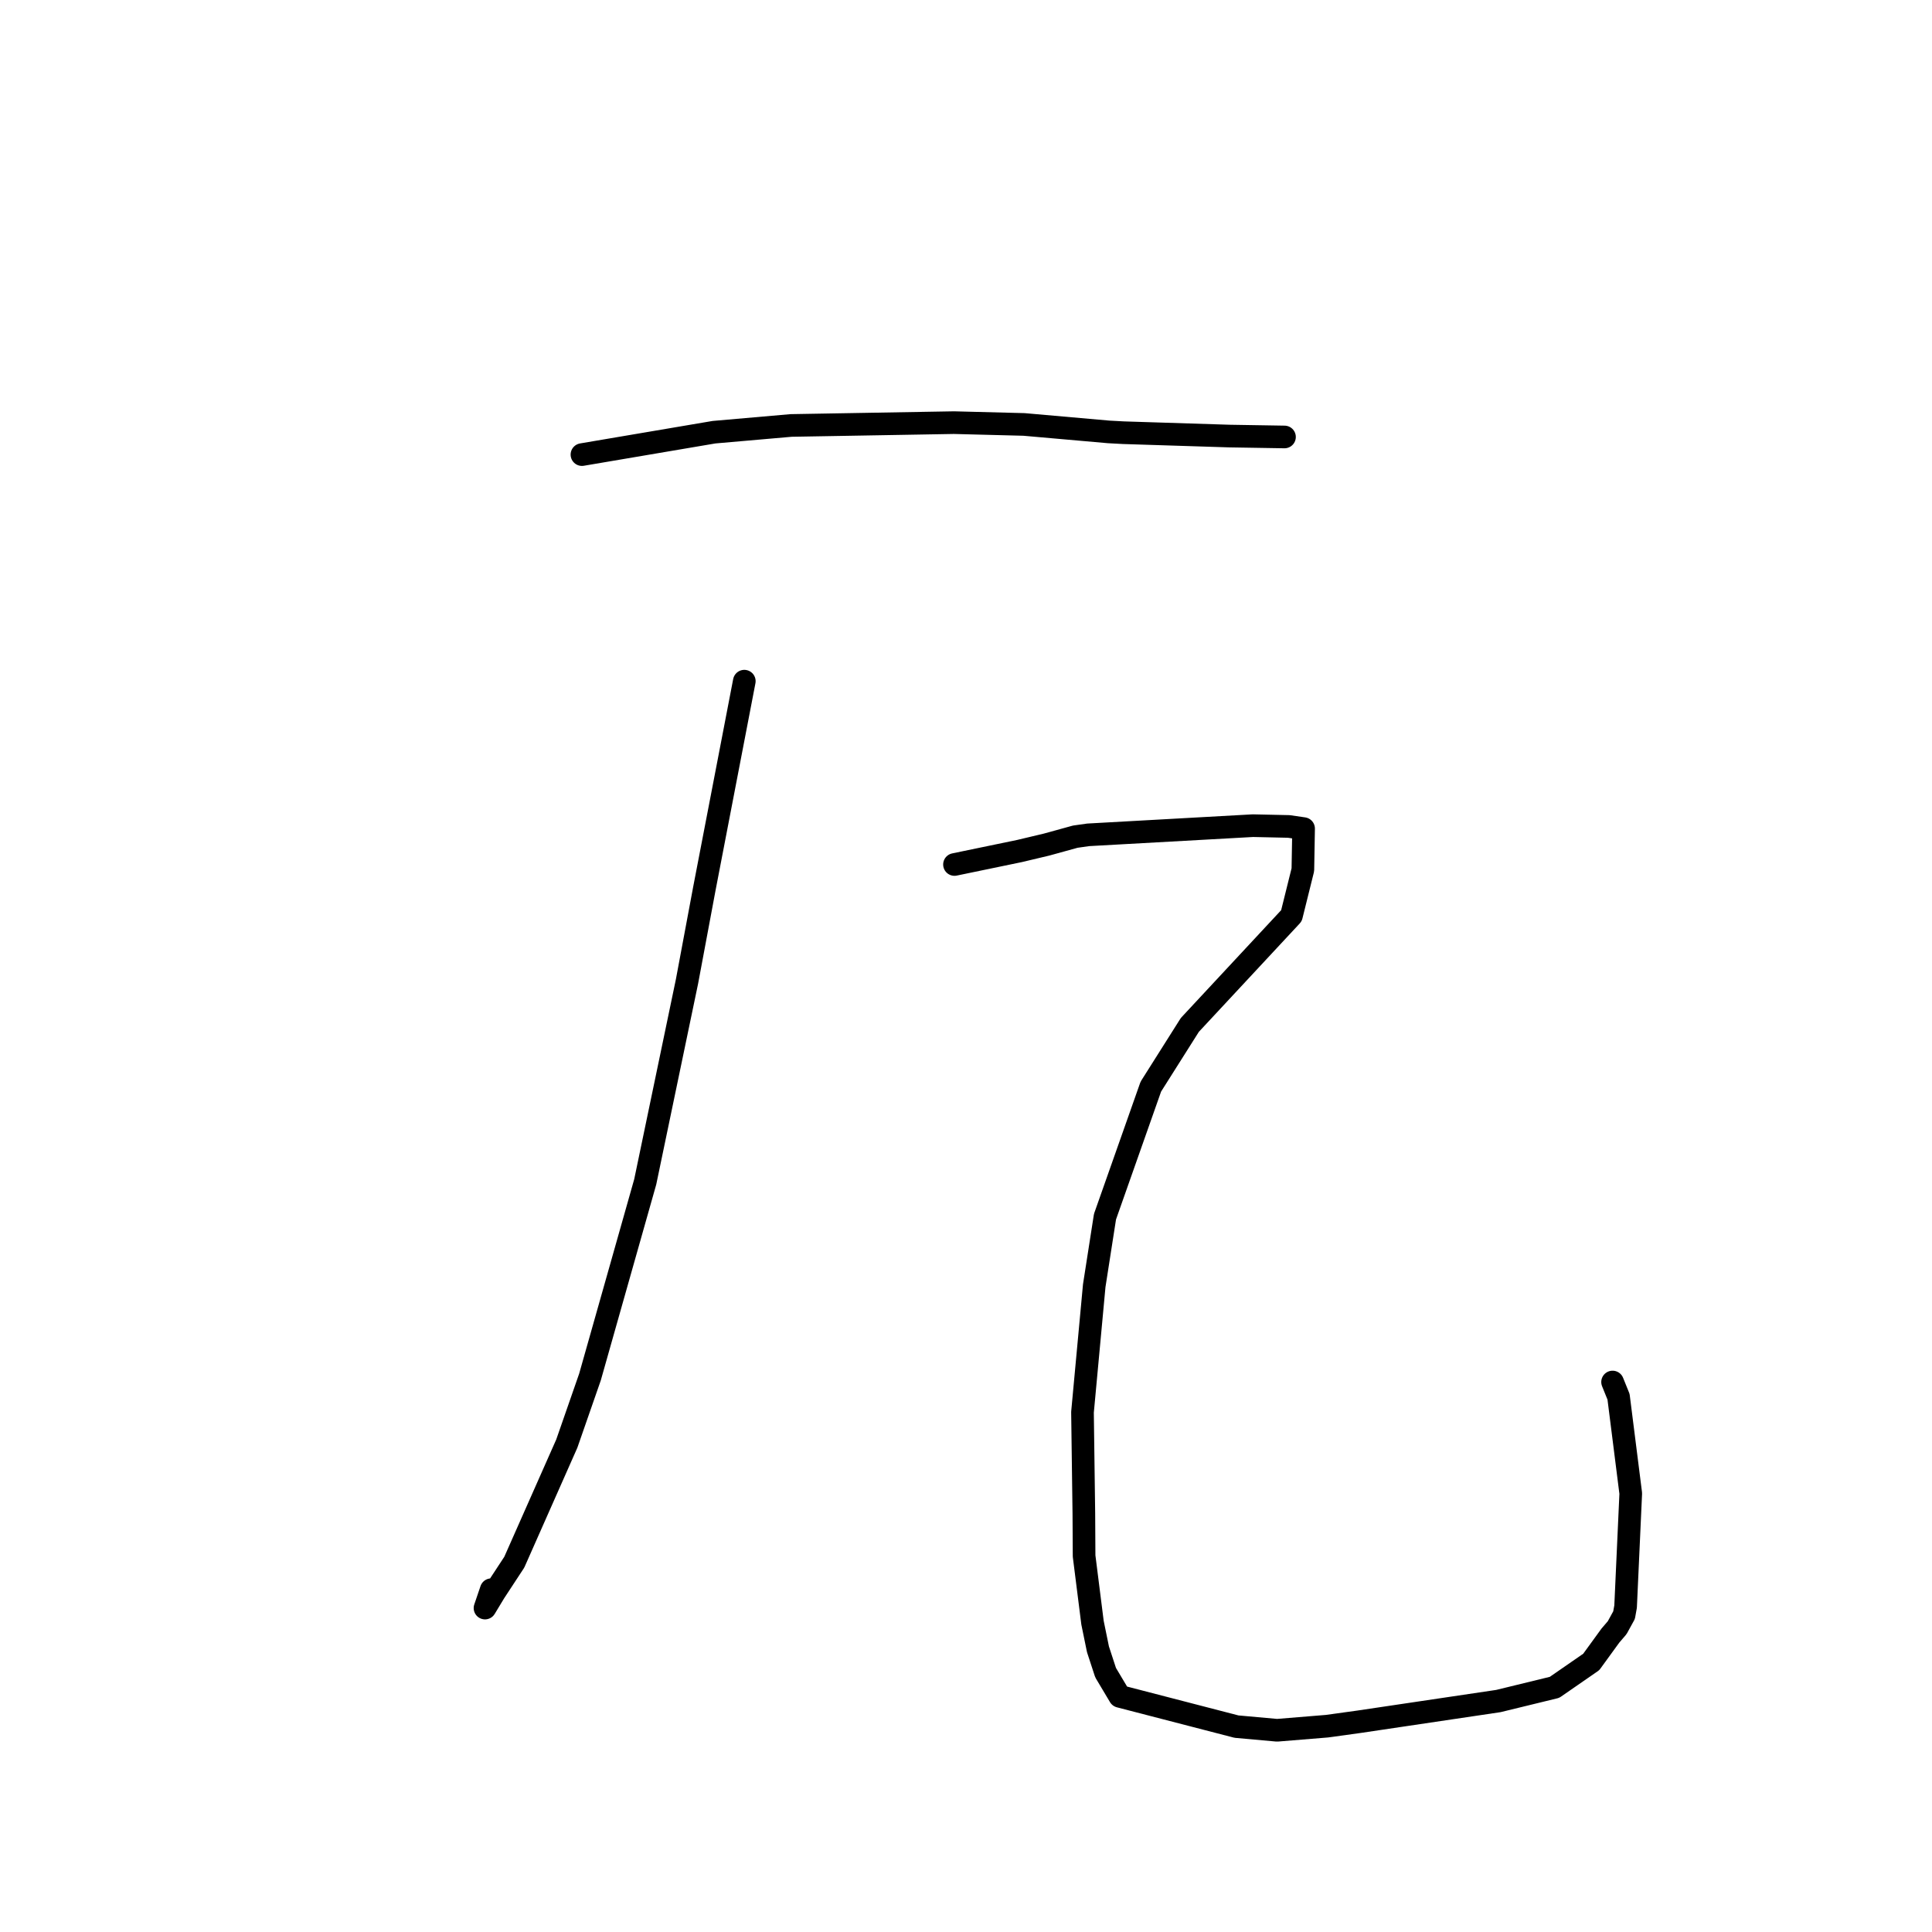 <?xml version="1.0" standalone="no"?>
    <svg width="256" height="256" xmlns="http://www.w3.org/2000/svg" version="1.1">
    <polyline stroke="black" stroke-width="3" stroke-linecap="round" fill="transparent" stroke-linejoin="round" points="77.111 60.237 94.613 57.268 104.824 56.376 126.399 56.002 135.688 56.241 146.92 57.231 148.855 57.335 162.912 57.781 170.13 57.899 170.2 57.9 170.201 57.9 170.202 57.9 " />
        <polyline stroke="black" stroke-width="3" stroke-linecap="round" fill="transparent" stroke-linejoin="round" points="98.624 90.259 97.259 97.353 93.327 117.771 91.032 130.044 85.496 156.602 78.175 182.462 75.104 191.285 68.145 207 65.528 210.989 64.266 213.077 65.093 210.645 " />
        <polyline stroke="black" stroke-width="3" stroke-linecap="round" fill="transparent" stroke-linejoin="round" points="126.474 114.55 135.095 112.763 138.667 111.914 142.484 110.862 144.198 110.62 166.015 109.405 170.772 109.509 172.698 109.788 172.729 109.792 172.732 109.793 172.637 115.245 171.122 121.342 157.661 135.806 152.492 143.983 146.417 161.217 144.991 170.362 143.436 187.126 143.616 200.539 143.648 206.181 144.763 215.016 145.485 218.539 146.497 221.634 148.371 224.776 163.846 228.786 169.219 229.27 175.822 228.73 180.031 228.149 198.544 225.396 205.984 223.582 210.847 220.218 213.386 216.723 214.283 215.677 215.196 214.015 215.4 212.881 216.083 197.886 214.466 185.08 213.675 183.125 " />
        </svg>